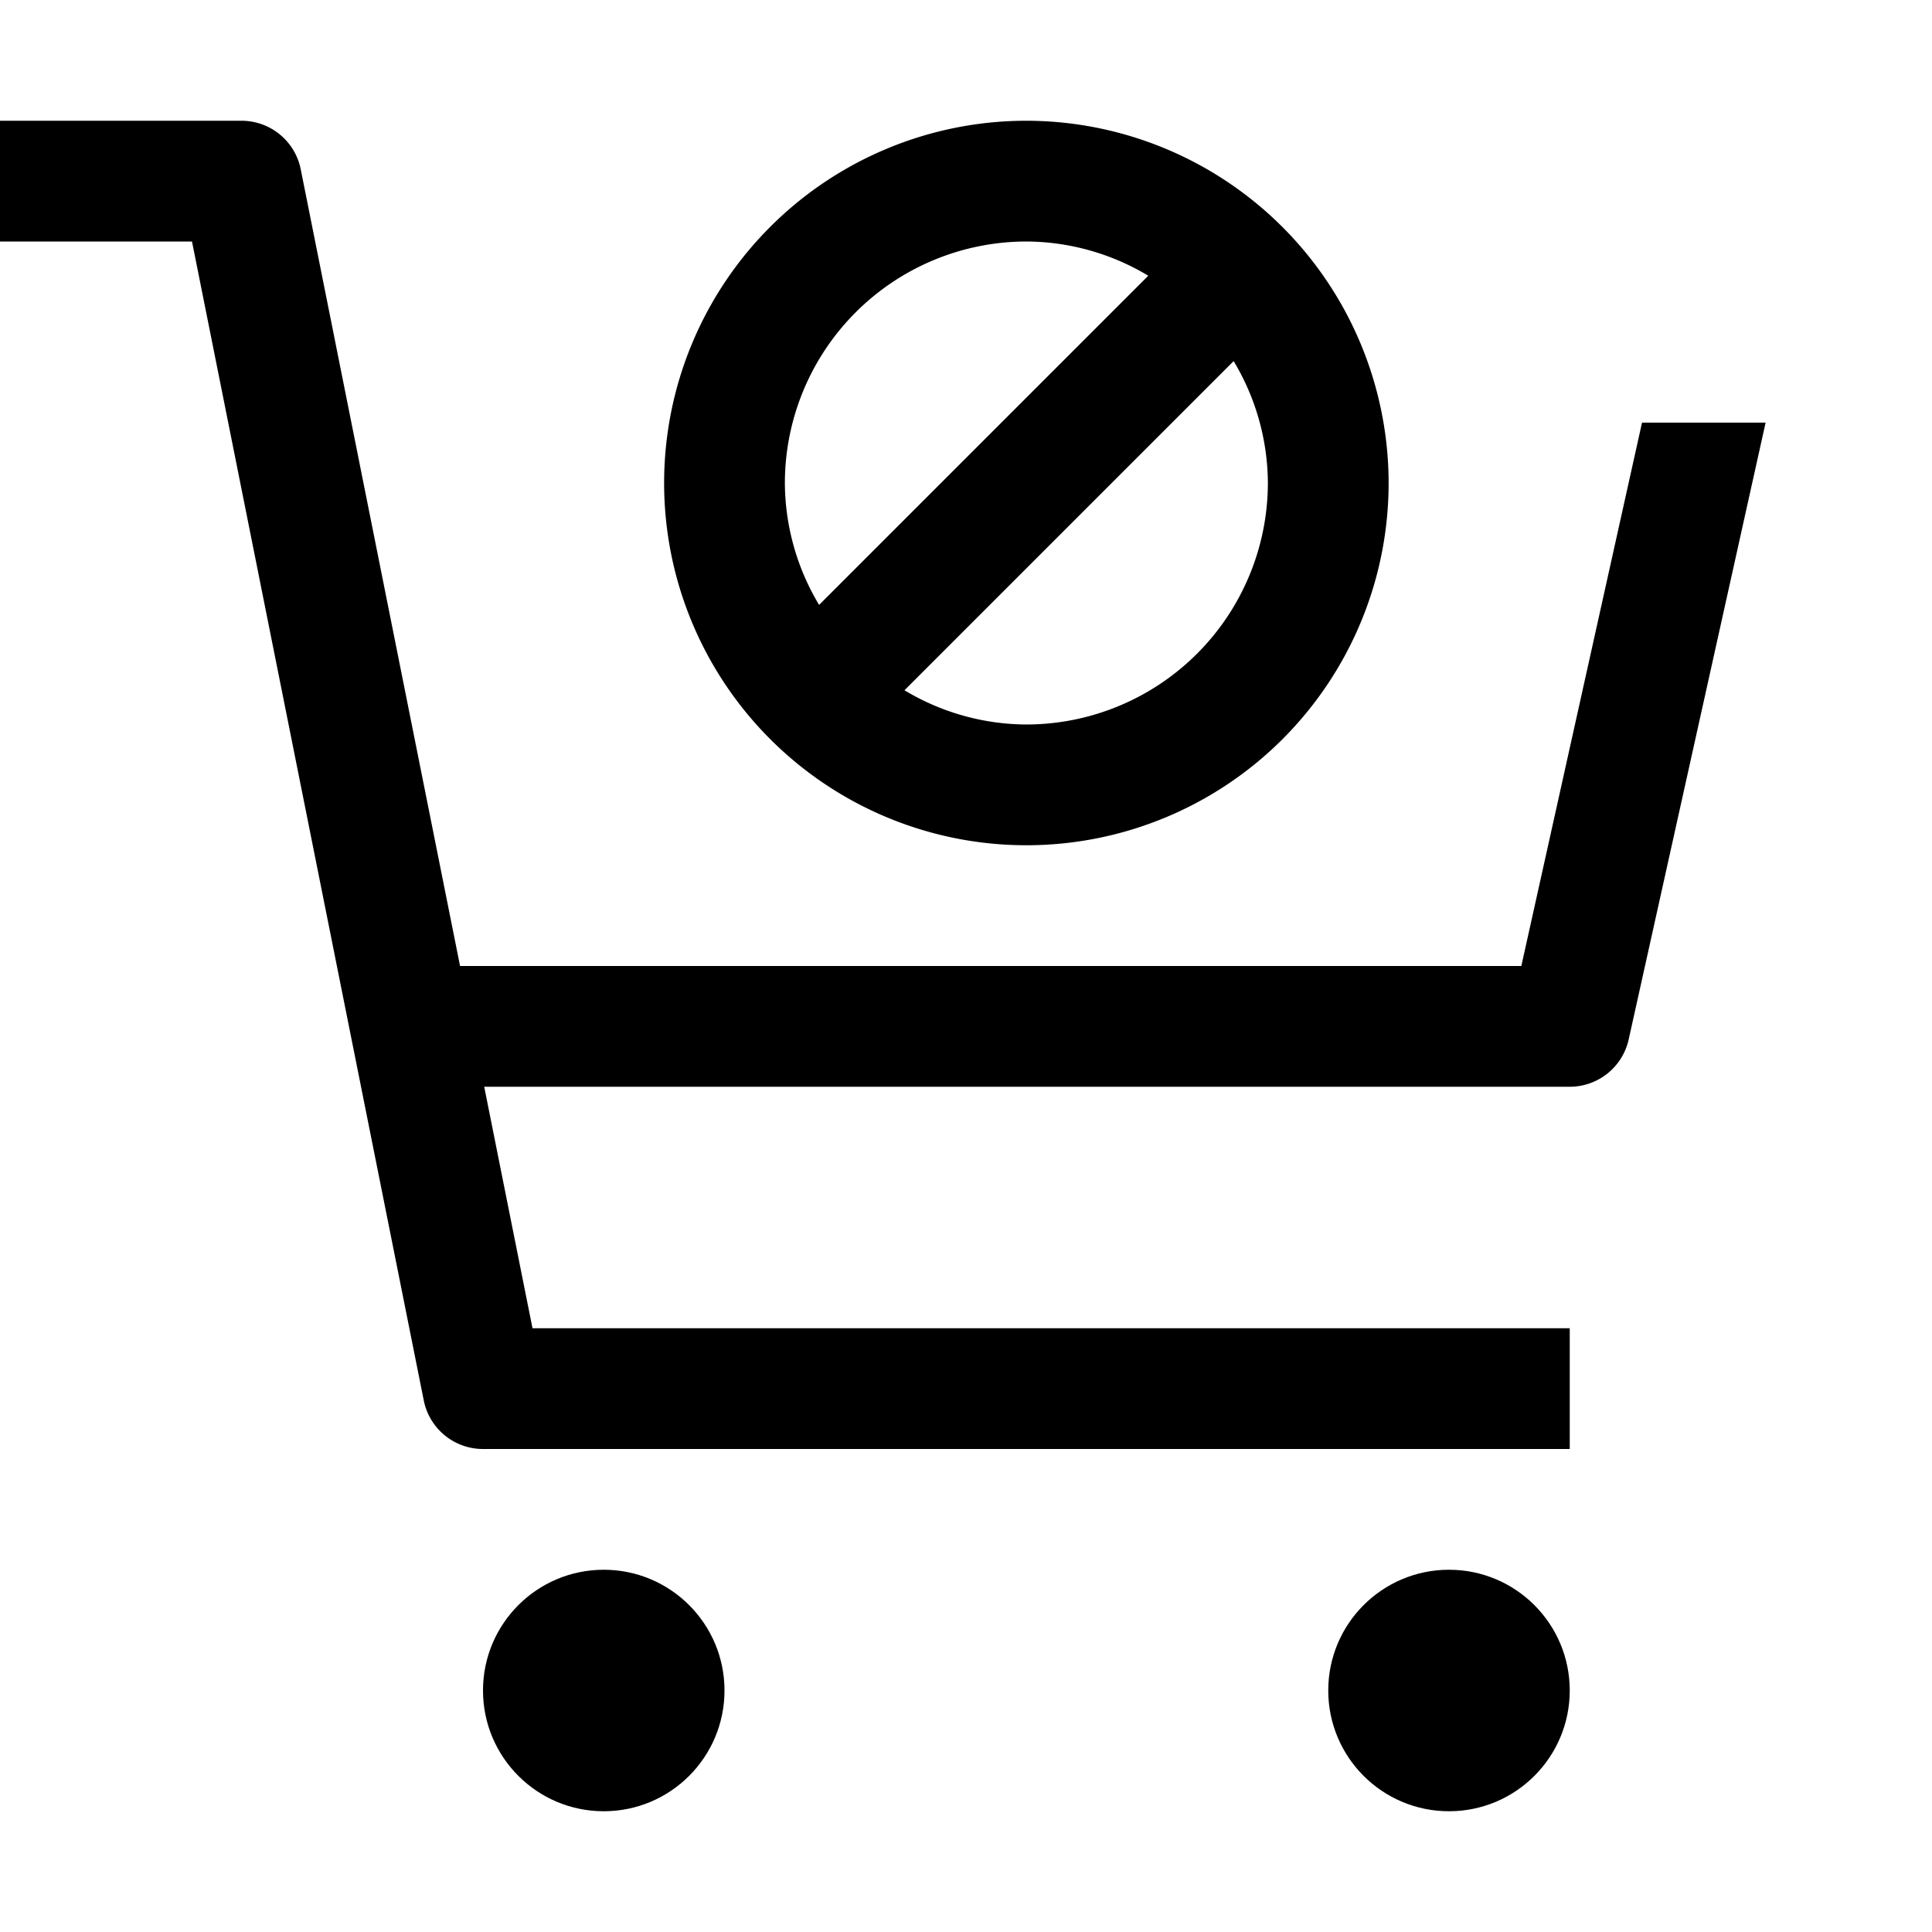 <svg xmlns="http://www.w3.org/2000/svg" focusable="false" preserveAspectRatio="xMidYMid meet" aria-hidden="true" width="16" height="16" viewBox="0 0 32 32"><circle cx="10" cy="28" r="2"/><circle cx="24" cy="28" r="2"/><path d="M4.981,2.804A1,1,0,0,0,4,2H0V4H3.18L7.019,23.196A1,1,0,0,0,8,24H26V22H8.82l-.8-4H26a1,1,0,0,0,.976-.783L29.244,7H27.197l-1.999,9H7.62Z"/><path d="M17,2a6,6,0,1,0,6,6A6.007,6.007,0,0,0,17,2Zm0,2a3.952,3.952,0,0,1,2.019.567L13.567,10.019A3.953,3.953,0,0,1,13,8,4.005,4.005,0,0,1,17,4Zm0,8a3.952,3.952,0,0,1-2.019-.567L20.433,5.981A3.953,3.953,0,0,1,21,8,4.005,4.005,0,0,1,17,12Z"/></svg>